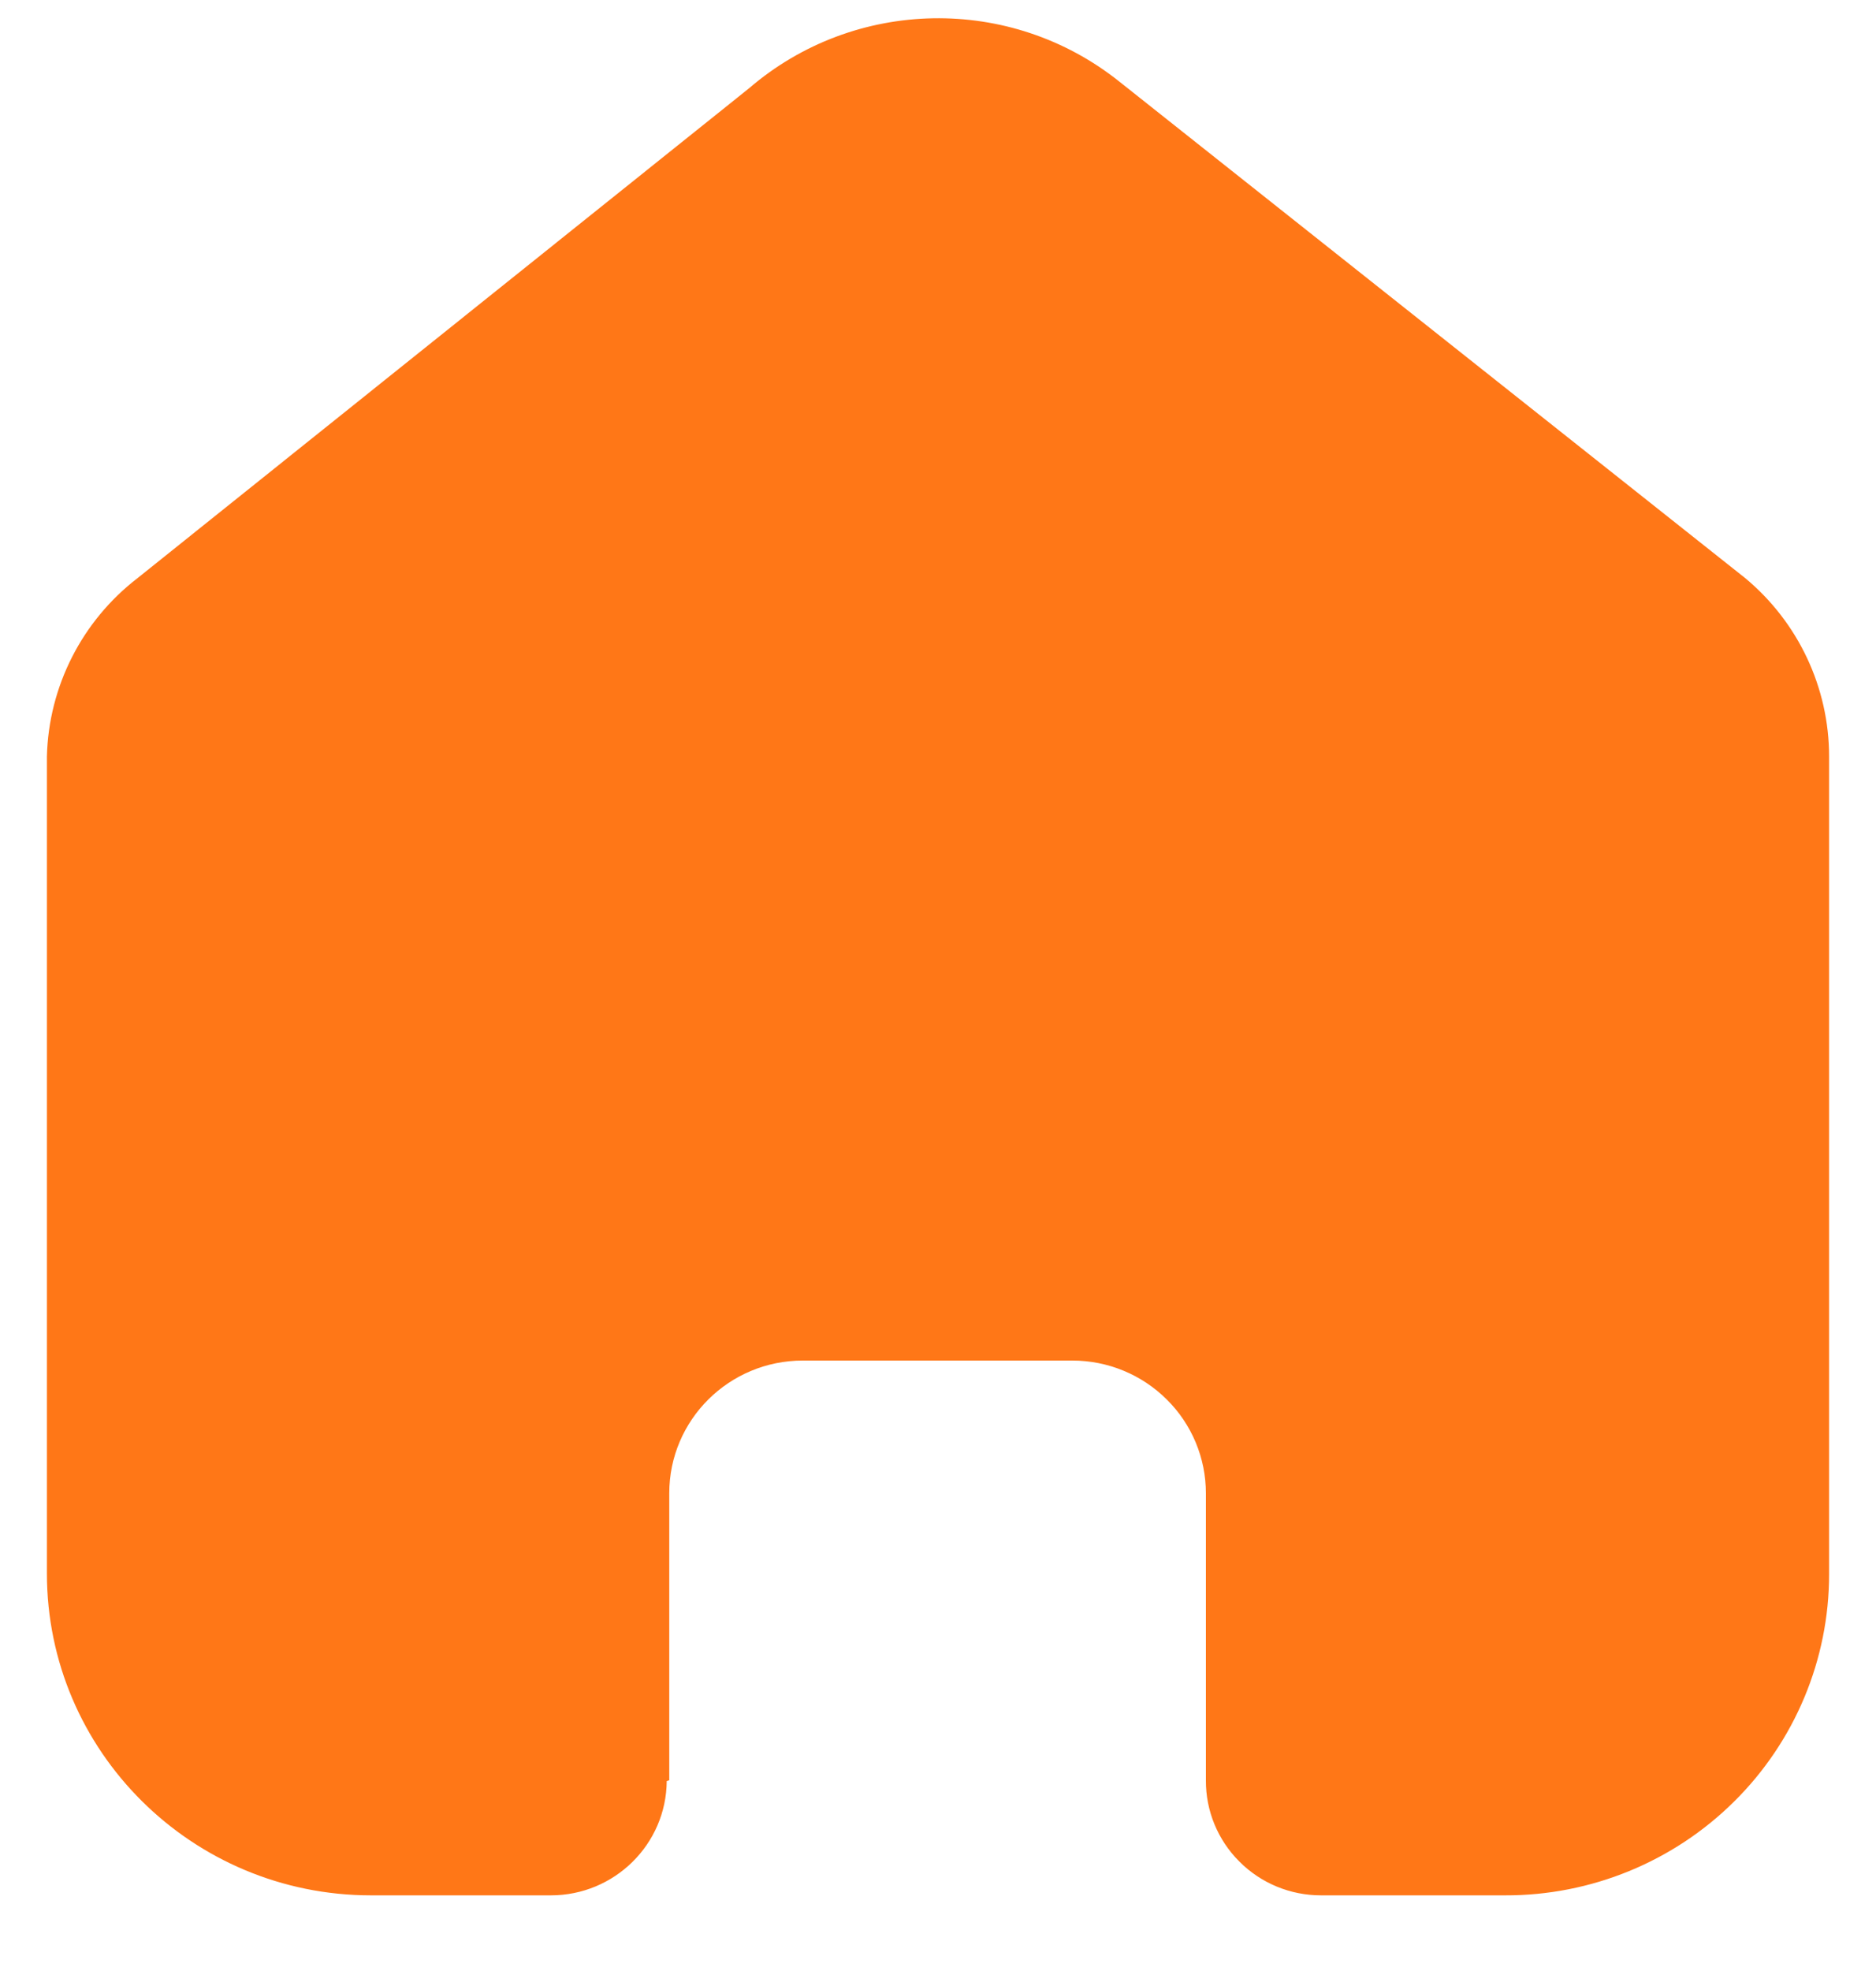 <svg width="20" height="21" viewBox="0 0 20 21" fill="none" xmlns="http://www.w3.org/2000/svg">
<path d="M7.135 18.968V15.91C7.135 15.129 7.772 14.496 8.559 14.496H11.433C11.81 14.496 12.172 14.645 12.439 14.911C12.706 15.175 12.856 15.535 12.856 15.91V18.968C12.854 19.292 12.982 19.604 13.213 19.834C13.443 20.065 13.756 20.194 14.083 20.194H16.044C16.96 20.197 17.839 19.837 18.487 19.195C19.136 18.553 19.5 17.681 19.5 16.772V8.061C19.5 7.327 19.172 6.63 18.605 6.159L11.934 0.87C10.774 -0.057 9.111 -0.027 7.985 0.941L1.467 6.159C0.873 6.616 0.518 7.315 0.5 8.061V16.763C0.5 18.658 2.047 20.194 3.956 20.194H5.872C6.551 20.194 7.103 19.65 7.108 18.976L7.135 18.968Z" fill="#FF7717"/>
</svg>
